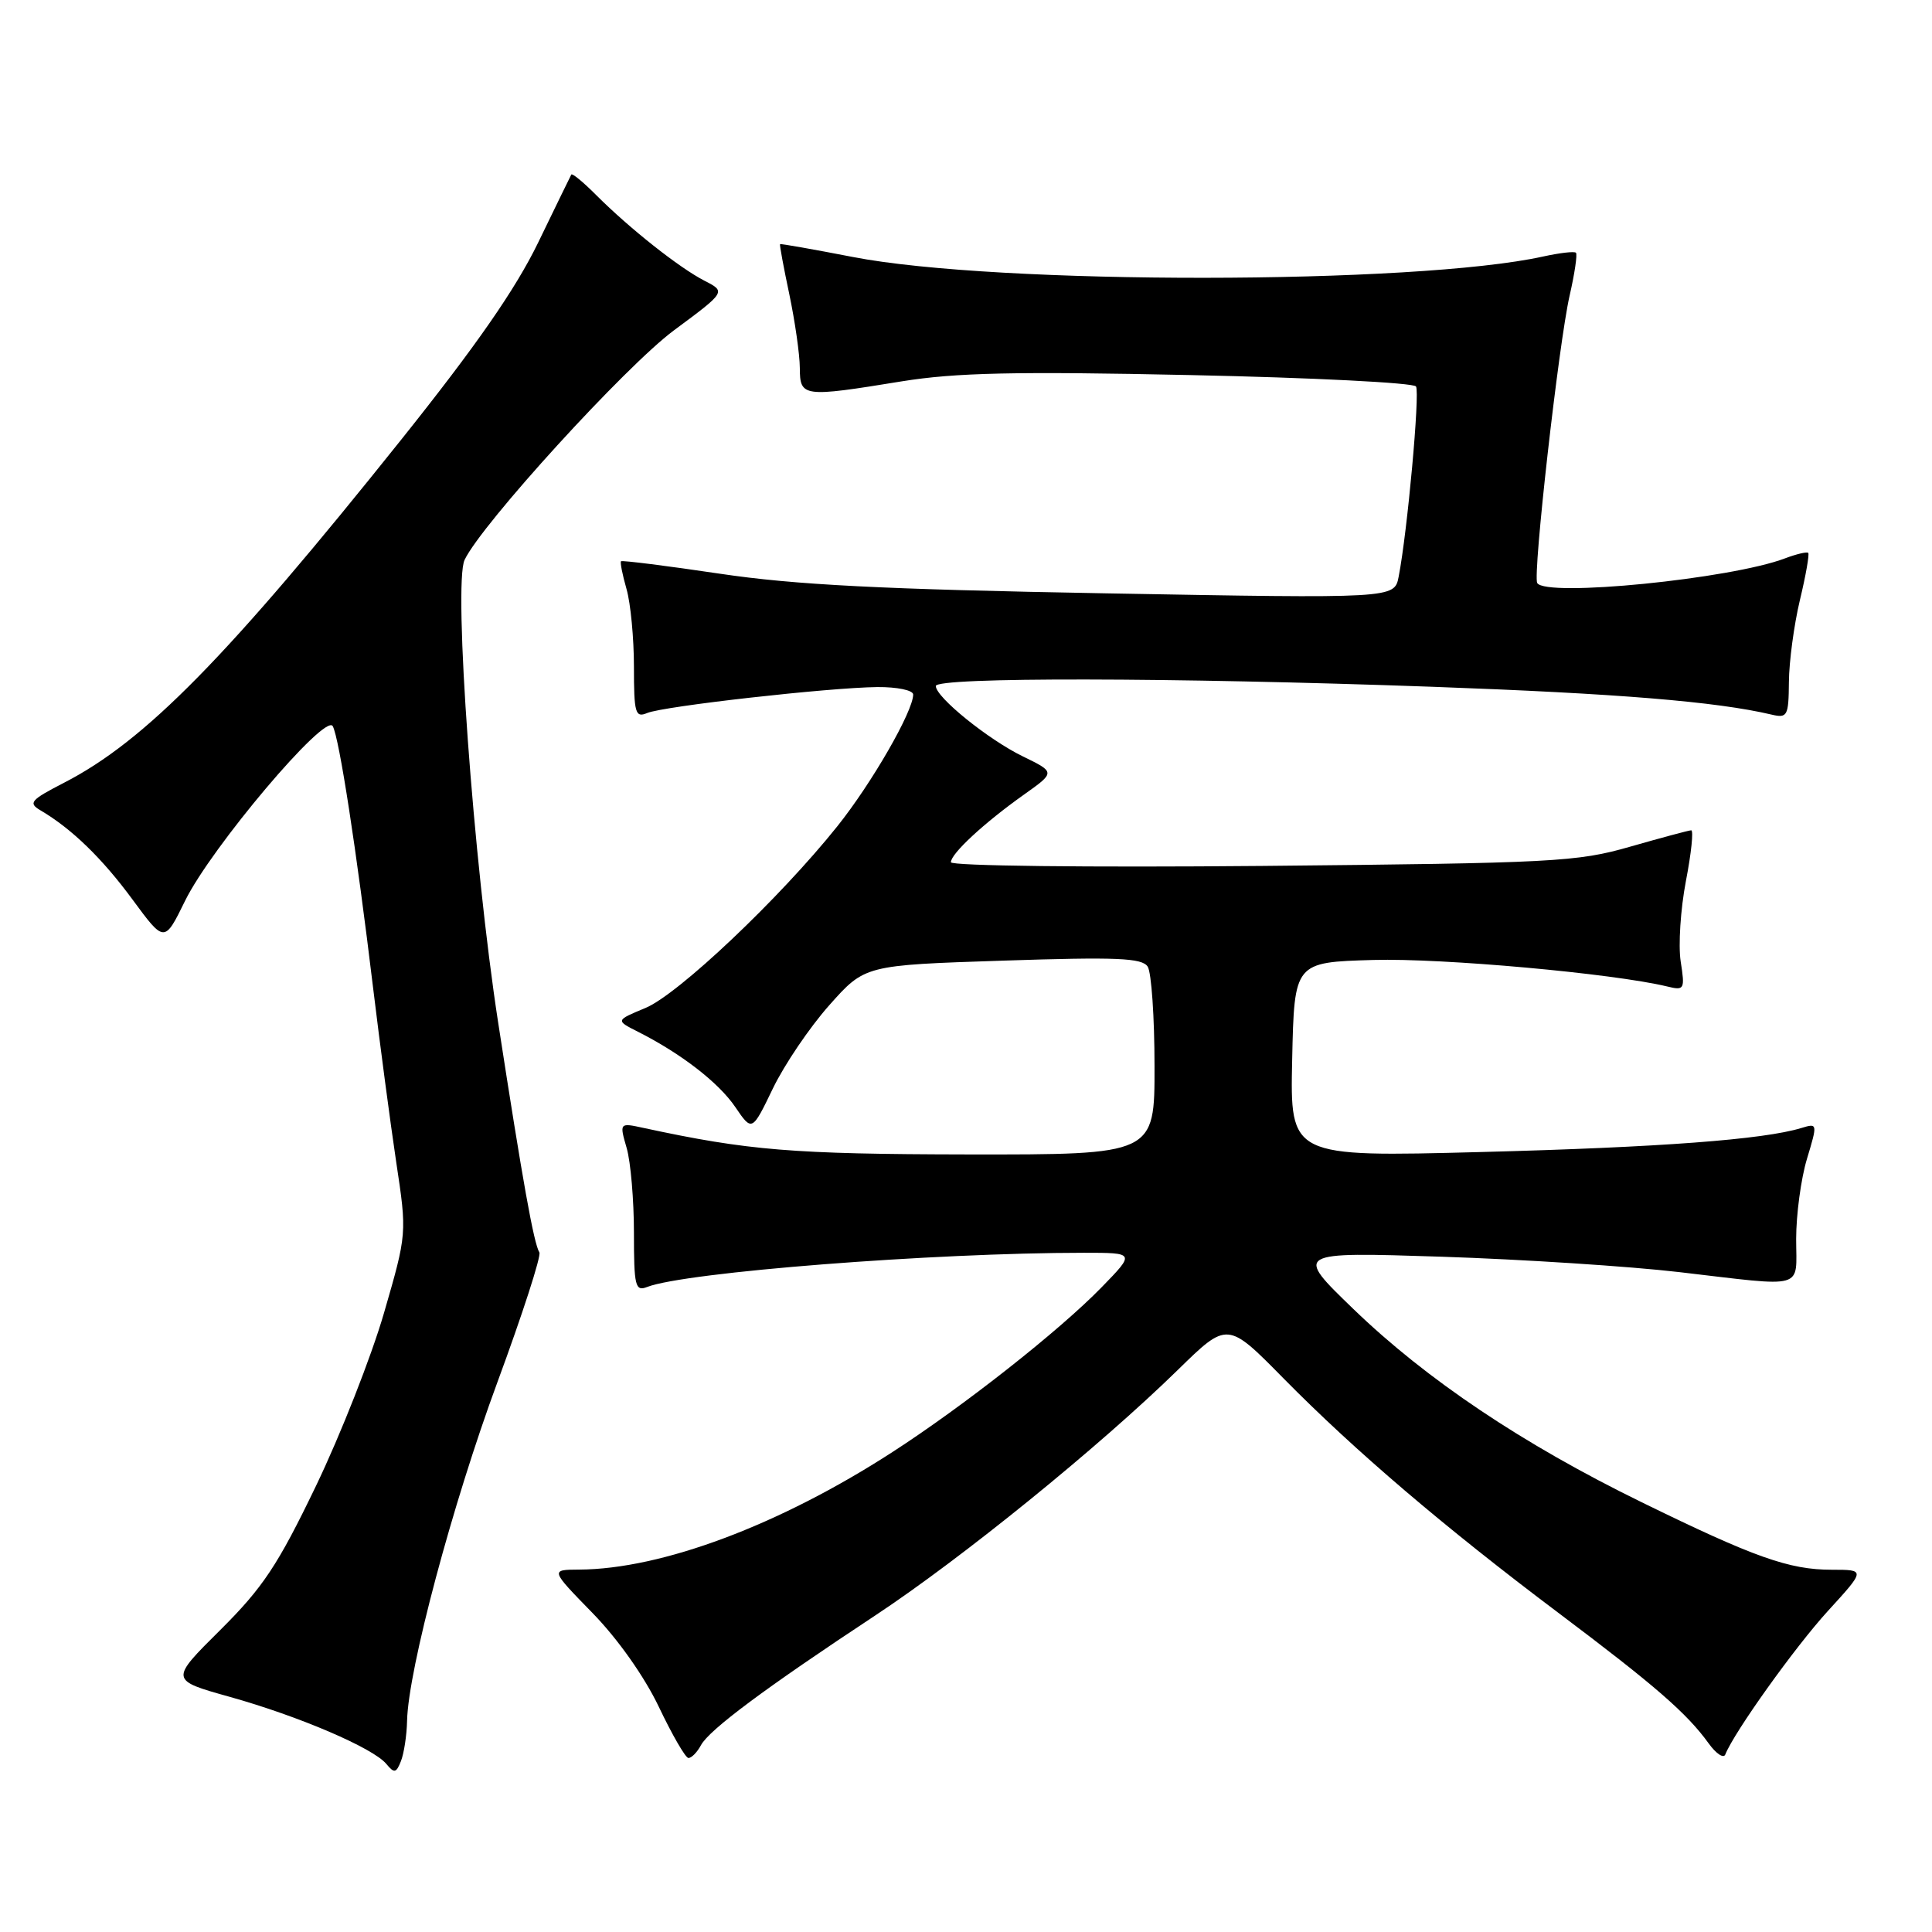 <?xml version="1.0" encoding="UTF-8" standalone="no"?>
<!DOCTYPE svg PUBLIC "-//W3C//DTD SVG 1.1//EN" "http://www.w3.org/Graphics/SVG/1.1/DTD/svg11.dtd" >
<svg xmlns="http://www.w3.org/2000/svg" xmlns:xlink="http://www.w3.org/1999/xlink" version="1.1" viewBox="0 0 256 256">
 <g >
 <path fill="currentColor"
d=" M 53.94 228.00 C 54.10 221.20 59.95 199.29 65.92 183.12 C 69.24 174.12 71.74 166.39 71.47 165.95 C 70.73 164.76 69.27 156.61 66.01 135.50 C 62.73 114.25 60.05 77.38 61.56 74.19 C 63.79 69.47 82.88 48.54 89.29 43.78 C 96.20 38.66 96.20 38.66 93.35 37.20 C 90.03 35.50 83.44 30.29 79.01 25.86 C 77.31 24.15 75.82 22.92 75.70 23.13 C 75.59 23.33 73.61 27.39 71.31 32.14 C 68.32 38.30 63.10 45.82 53.16 58.26 C 30.13 87.09 19.23 98.19 8.50 103.71 C 4.02 106.02 3.70 106.40 5.39 107.39 C 9.50 109.81 13.55 113.74 17.57 119.21 C 21.79 124.94 21.79 124.94 24.52 119.37 C 27.98 112.31 43.10 94.42 44.09 96.22 C 44.95 97.77 47.24 112.65 49.45 131.00 C 50.35 138.43 51.72 148.76 52.50 153.98 C 53.93 163.45 53.93 163.45 50.88 173.98 C 49.20 179.76 45.14 190.09 41.86 196.91 C 36.81 207.40 34.84 210.36 29.19 215.98 C 22.50 222.62 22.50 222.62 30.44 224.84 C 39.62 227.41 49.43 231.61 51.19 233.73 C 52.24 235.00 52.50 234.95 53.13 233.35 C 53.53 232.33 53.90 229.93 53.94 228.00 Z  M 92.88 231.25 C 93.98 229.20 101.41 223.67 116.00 214.04 C 127.41 206.50 145.65 191.71 156.07 181.52 C 162.64 175.09 162.64 175.09 170.07 182.64 C 179.54 192.25 191.32 202.30 206.52 213.73 C 219.31 223.35 223.50 226.99 226.40 231.00 C 227.39 232.38 228.39 233.04 228.61 232.48 C 229.79 229.51 237.83 218.26 242.19 213.48 C 247.20 208.00 247.20 208.00 242.73 208.00 C 237.07 208.00 232.47 206.37 217.50 199.04 C 201.77 191.35 189.02 182.80 179.34 173.46 C 171.50 165.89 171.50 165.89 191.00 166.52 C 201.72 166.87 215.90 167.79 222.50 168.56 C 239.49 170.54 238.00 170.97 238.00 164.16 C 238.00 160.95 238.64 156.18 239.43 153.56 C 240.85 148.85 240.84 148.81 238.68 149.47 C 233.65 151.00 220.00 152.03 196.22 152.65 C 170.94 153.31 170.94 153.31 171.22 140.40 C 171.50 127.50 171.50 127.50 182.00 127.20 C 191.11 126.94 213.71 128.98 220.90 130.71 C 223.19 131.27 223.28 131.12 222.70 127.40 C 222.37 125.25 222.68 120.46 223.39 116.75 C 224.11 113.04 224.42 110.01 224.09 110.02 C 223.77 110.03 220.12 111.01 216.00 112.19 C 208.98 114.21 205.87 114.37 167.25 114.74 C 144.11 114.95 126.00 114.74 126.00 114.25 C 126.00 113.11 130.41 109.03 135.68 105.29 C 139.85 102.33 139.85 102.33 135.54 100.23 C 130.94 97.99 124.00 92.38 124.00 90.90 C 124.00 89.71 155.31 89.76 189.76 91.00 C 214.32 91.89 227.43 92.96 234.75 94.69 C 236.84 95.18 237.00 94.88 237.04 90.36 C 237.06 87.69 237.71 82.82 238.49 79.54 C 239.28 76.26 239.77 73.44 239.60 73.26 C 239.42 73.09 238.05 73.41 236.54 73.98 C 229.35 76.72 204.78 79.16 203.69 77.25 C 203.08 76.17 206.54 45.51 207.98 39.18 C 208.65 36.26 209.03 33.69 208.82 33.49 C 208.61 33.28 206.66 33.51 204.47 33.99 C 187.58 37.72 132.05 37.76 113.00 34.05 C 107.78 33.04 103.44 32.27 103.36 32.35 C 103.28 32.43 103.83 35.42 104.59 39.00 C 105.34 42.58 105.97 46.96 105.98 48.75 C 106.00 52.62 106.35 52.67 119.49 50.53 C 126.63 49.38 134.51 49.20 157.78 49.70 C 173.90 50.04 187.33 50.72 187.63 51.21 C 188.16 52.07 186.49 70.46 185.33 76.41 C 184.77 79.31 184.77 79.31 146.50 78.62 C 116.82 78.09 105.34 77.50 95.39 76.02 C 88.33 74.97 82.44 74.23 82.29 74.37 C 82.15 74.52 82.48 76.17 83.02 78.06 C 83.56 79.94 84.00 84.58 84.00 88.35 C 84.00 94.50 84.18 95.14 85.75 94.48 C 87.92 93.57 109.81 91.11 116.25 91.04 C 118.88 91.02 121.00 91.46 121.00 92.03 C 121.00 94.25 115.51 103.79 110.94 109.50 C 103.34 119.01 89.87 131.76 85.53 133.56 C 81.56 135.21 81.56 135.21 84.53 136.71 C 90.25 139.60 95.23 143.45 97.43 146.69 C 99.65 149.95 99.65 149.95 102.41 144.23 C 103.93 141.08 107.29 136.11 109.89 133.19 C 114.60 127.89 114.60 127.89 132.89 127.29 C 148.01 126.79 151.34 126.93 152.08 128.09 C 152.57 128.87 152.98 134.79 152.98 141.25 C 153.00 153.00 153.00 153.00 128.25 152.97 C 105.02 152.93 99.16 152.45 85.29 149.46 C 82.07 148.76 82.07 148.76 83.04 152.13 C 83.57 153.97 84.00 159.03 84.00 163.35 C 84.00 170.43 84.17 171.15 85.75 170.53 C 90.80 168.57 123.64 166.00 143.62 166.00 C 150.42 166.00 150.42 166.00 145.96 170.58 C 140.38 176.31 127.76 186.26 118.26 192.40 C 103.30 202.08 87.69 207.93 76.71 207.98 C 72.92 208.00 72.92 208.00 78.51 213.73 C 81.85 217.15 85.39 222.16 87.30 226.17 C 89.06 229.87 90.82 232.91 91.21 232.94 C 91.61 232.97 92.36 232.21 92.88 231.25 Z "/>
</g>
</svg>